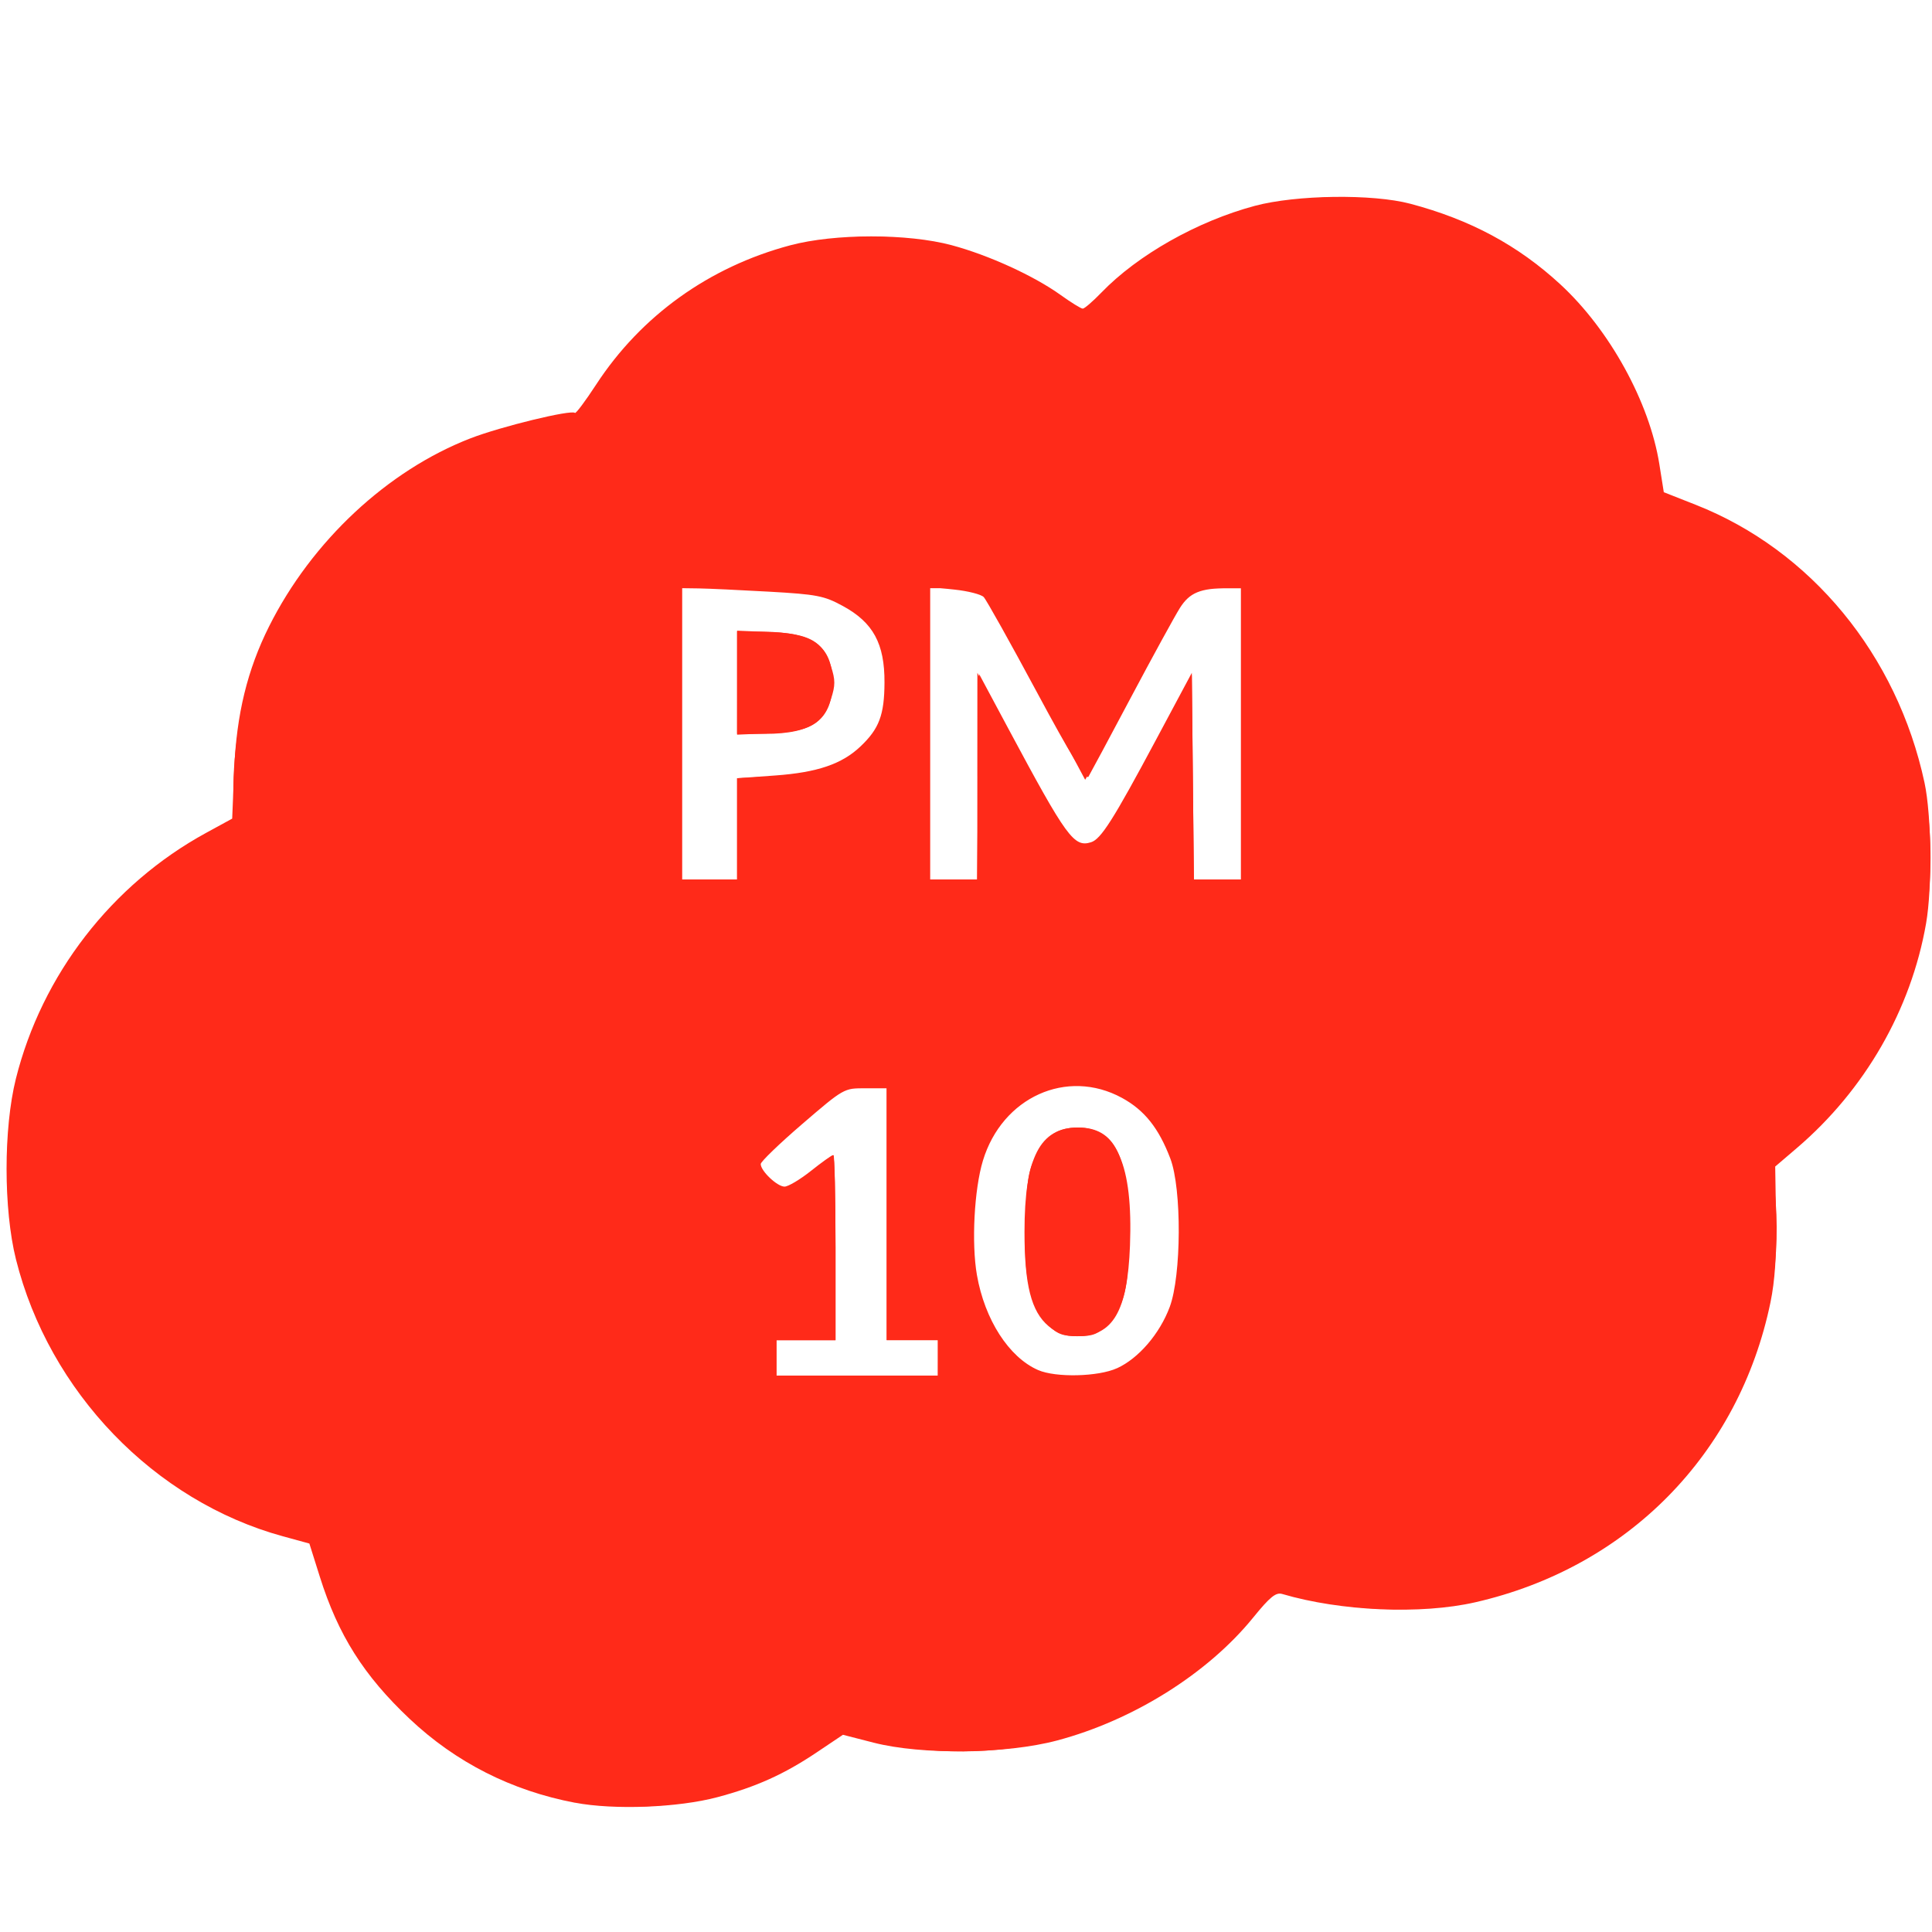 <?xml version="1.0" encoding="UTF-8" standalone="no"?>
<svg
   xmlns:dc="http://purl.org/dc/elements/1.1/"
   xmlns:cc="http://creativecommons.org/ns#"
   xmlns:rdf="http://www.w3.org/1999/02/22-rdf-syntax-ns#"
   xmlns:svg="http://www.w3.org/2000/svg"
   xmlns="http://www.w3.org/2000/svg"
   xmlns:sodipodi="http://sodipodi.sourceforge.net/DTD/sodipodi-0.dtd"
   xmlns:inkscape="http://www.inkscape.org/namespaces/inkscape"
   version="1.1"
   x="0px"
   y="0px"
   viewBox="0 0 100 100"
   xml:space="preserve"
   id="svg965"
   sodipodi:docname="pm10_high.svg"
   width="100"
   height="100"
   inkscape:version="0.92.4 (unknown)"><defs
     id="defs969" /><sodipodi:namedview
     pagecolor="#ffffff"
     bordercolor="#666666"
     borderopacity="1"
     objecttolerance="10"
     gridtolerance="10"
     guidetolerance="10"
     inkscape:pageopacity="0"
     inkscape:pageshadow="2"
     inkscape:window-width="1920"
     inkscape:window-height="1025"
     id="namedview967"
     showgrid="false"
     inkscape:zoom="4"
     inkscape:cx="117.54287"
     inkscape:cy="86.985314"
     inkscape:window-x="0"
     inkscape:window-y="27"
     inkscape:window-maximized="1"
     inkscape:current-layer="svg965" /><g
     id="g3668"><g
       transform="matrix(0.172,0,0,0.172,-23.021,-16.384)"
       style="fill:#ff2a19;fill-opacity:1"
       id="g2253"><path
         inkscape:connector-curvature="0"
         id="path921"
         d="m 666.9,446.2 c 35.9,-25.7 53.9,-69.5 46.1,-113.2 -7.9,-43.6 -39.6,-77 -79.3,-89.1 0.1,-0.9 0.2,-1.8 0.1,-2.7 -3.5,-28.5 -19.3,-54.1 -43.2,-70 C 548.3,143 491.9,151.9 460,190 c -13.9,-11.7 -30.9,-19.6 -49.3,-22.4 -43,-6.4 -83.7,16.1 -102.4,52.8 -1.1,-0.3 -2.3,-0.4 -3.5,-0.3 -30.3,3.7 -57.4,18.9 -76.3,42.9 -17.9,22.7 -26.3,50.8 -24.1,79.4 -20.6,8.9 -38,23.8 -50.4,43.1 -16.4,25.7 -21.9,56.3 -15.4,86.1 10,45.6 46.1,78.9 89.2,87.6 5.3,27 21.6,50.6 45.2,65.1 16.1,9.9 33.9,14.6 51.5,14.6 22.9,0 45.5,-7.9 63.4,-22.8 0.9,0.7 2,1.3 3.1,1.6 10.6,3.1 21.5,4.6 32.2,4.6 19,0 37.8,-4.8 54.9,-14 15.8,-8.6 29,-20.6 38.9,-34.9 12.2,4.1 24.5,6.1 36.8,6.1 46.7,0 90.6,-28.8 107.7,-75.1 6.9,-18.9 8.7,-38.9 5.4,-58.2 z M 643.7,498 c -17.4,47.6 -69,73.1 -117,58.7 2.5,-5.3 4.6,-10.9 6.2,-16.6 1.5,-5 -1.4,-10.2 -6.4,-11.7 -5,-1.5 -10.2,1.4 -11.7,6.4 -7.2,24.4 -23.4,44.6 -45.8,56.9 -20.6,11.2 -44,14.5 -66.6,9.4 2.3,-2.9 4.4,-6 6.4,-9.2 2.7,-4.5 1.3,-10.3 -3.1,-13 -4.5,-2.7 -10.3,-1.3 -13,3.1 -11.2,18.2 -28.7,30.9 -49.5,35.9 -20.8,5 -42.2,1.6 -60.4,-9.6 -17.4,-10.7 -29.9,-27.5 -35.2,-46.9 0.9,0 1.8,0.1 2.7,0.1 8,0 16.2,-0.9 24.3,-2.6 5.1,-1.1 8.3,-6.1 7.2,-11.2 -1.1,-5.1 -6.1,-8.3 -11.2,-7.2 -51.4,11.3 -102.4,-21.4 -113.7,-72.9 -5.5,-24.9 -0.9,-50.4 12.9,-71.9 13.8,-21.5 35.1,-36.3 60,-41.8 5.1,-1.1 8.3,-6.1 7.2,-11.2 -1.1,-5.1 -6.1,-8.3 -11.2,-7.2 -1,0.2 -1.9,0.4 -2.9,0.7 -0.7,-22.3 6.4,-43.9 20.4,-61.6 14.5,-18.4 34.7,-30.6 57.6,-34.9 -1,3.6 -1.7,7.3 -2.3,11.1 -0.8,5.2 2.8,9.9 7.9,10.7 0.5,0.1 0.9,0.1 1.4,0.1 4.6,0 8.6,-3.3 9.4,-7.9 6.4,-43.6 47.1,-73.8 90.7,-67.4 22.9,3.4 43.3,16.6 55.7,36.2 2.8,4.4 8.6,5.7 13,2.9 4.4,-2.8 5.7,-8.6 2.9,-13 -2,-3.1 -4.1,-6 -6.3,-8.8 25.5,-32.1 72.1,-39.8 106.8,-16.7 18.4,12.2 30.7,31.3 34.4,52.9 -11.1,-1.4 -22.6,-1.2 -34.2,0.9 -5.1,0.9 -8.5,5.8 -7.6,10.9 0.9,5.1 5.8,8.5 10.9,7.6 51.8,-9.3 101.5,25.3 110.9,77.1 6.1,34 -6.7,68.3 -32.8,90.1 -2.2,-6.2 -5,-12.2 -8.3,-18 -2.6,-4.5 -8.4,-6.1 -12.9,-3.5 -4.5,2.6 -6.1,8.4 -3.5,12.9 14,24.5 16.4,53.7 6.7,80.2 z"
         style="fill:#ff2a19;fill-opacity:1" /></g><path
       inkscape:connector-curvature="0"
       id="path2273"
       d="m 29.798,90.052 c -4.498,-1.009 -8.512,-4.607 -10.072,-9.028 l -0.281,-0.796 2.268,-0.246 c 1.247,-0.135 2.497,-0.356 2.777,-0.49 0.968,-0.464 1.082,-2.121 0.18,-2.604 -0.329,-0.176 -0.971,-0.172 -2.614,0.018 -9.952,1.146 -18.545,-6.454 -18.545,-16.404 0,-7.327 4.764,-13.692 11.826,-15.801 1.842,-0.55 2.234,-0.858 2.234,-1.755 0,-0.95 -0.6,-1.497 -1.643,-1.497 h -0.827 l 0.134,-1.477 c 0.563,-6.217 3.797,-11.071 9.17,-13.763 1.338,-0.67 4.126,-1.582 4.301,-1.407 0.06,0.06 1.72e-4,0.632 -0.133,1.272 -0.219,1.056 -0.205,1.213 0.155,1.697 0.456,0.613 1.565,0.813 2.146,0.388 0.214,-0.157 0.528,-0.934 0.764,-1.894 1.038,-4.221 3.677,-7.575 7.343,-9.329 1.057,-0.506 2.426,-1.042 3.043,-1.191 1.568,-0.379 4.901,-0.328 6.521,0.099 2.894,0.764 5.668,2.545 7.318,4.696 1.336,1.743 1.579,1.957 2.224,1.957 0.707,0 1.462,-0.751 1.462,-1.456 0,-0.282 -0.281,-0.936 -0.624,-1.455 l -0.624,-0.943 0.459,-0.621 c 0.485,-0.655 2.228,-2.077 3.459,-2.821 2.318,-1.401 5.831,-2.087 8.66,-1.691 3.294,0.461 5.729,1.65 8.003,3.91 1.886,1.874 3.24,4.317 3.778,6.815 l 0.133,0.618 -2.503,0.015 c -3.737,0.023 -4.642,0.386 -4.642,1.862 0,0.973 0.632,1.371 2,1.26 2.171,-0.176 5.027,-0.041 6.457,0.307 4.42,1.074 8.631,4.331 10.679,8.26 3.326,6.382 2.386,13.757 -2.423,19.002 -0.694,0.757 -1.373,1.375 -1.509,1.375 -0.136,0 -0.404,-0.436 -0.596,-0.969 -0.473,-1.316 -1.036,-2.202 -1.659,-2.61 -0.442,-0.29 -0.613,-0.303 -1.138,-0.085 -1.216,0.504 -1.281,1.216 -0.3,3.286 1.069,2.257 1.532,4.338 1.532,6.894 0,2.62 -0.249,4.081 -1.049,6.161 -1.407,3.656 -4.389,6.934 -7.913,8.698 -2.554,1.278 -4.53,1.743 -7.442,1.749 -2.059,0.004 -4.79,-0.386 -4.788,-0.685 6.88e-4,-0.069 0.228,-0.675 0.505,-1.348 0.845,-2.052 0.621,-3.126 -0.722,-3.461 -0.796,-0.198 -1.345,0.396 -2.101,2.274 -0.89,2.209 -1.809,3.702 -3.26,5.291 -2.861,3.134 -6.787,5.004 -11.132,5.303 -1.516,0.104 -4.361,-0.149 -4.624,-0.412 -0.051,-0.051 0.194,-0.488 0.543,-0.971 0.799,-1.102 0.788,-2.075 -0.028,-2.681 -0.853,-0.634 -1.414,-0.347 -2.804,1.434 -1.961,2.513 -3.98,3.949 -6.842,4.866 -2.054,0.658 -5.253,0.828 -7.234,0.383 z M 58.067,70.821 c 1.056,-0.539 1.978,-1.654 2.55,-3.085 0.387,-0.968 0.448,-1.51 0.448,-3.974 0,-2.508 -0.057,-2.997 -0.473,-4.041 -0.609,-1.529 -1.495,-2.526 -2.773,-3.121 -2.873,-1.338 -6.012,0.241 -7.03,3.536 -0.596,1.929 -0.576,5.451 0.041,7.341 0.549,1.681 2.03,3.322 3.327,3.684 1.136,0.317 2.93,0.161 3.911,-0.339 z m -9.522,-0.538 v -0.917 h -1.325 -1.325 v -6.521 -6.521 h -1.141 -1.141 l -2.171,1.862 c -1.194,1.024 -2.194,1.92 -2.223,1.991 -0.075,0.185 1.109,1.446 1.357,1.446 0.114,0 0.714,-0.413 1.333,-0.917 0.619,-0.504 1.173,-0.917 1.231,-0.917 0.058,0 0.105,2.155 0.105,4.789 v 4.789 H 41.718 40.19 v 0.917 0.917 h 4.177 4.177 z M 38.152,42.902 v -2.622 l 2.025,-0.098 c 1.71,-0.082 2.209,-0.19 3.209,-0.69 1.677,-0.838 2.369,-1.885 2.474,-3.741 0.136,-2.402 -0.678,-3.839 -2.663,-4.705 C 42.261,30.639 41.697,30.569 38.713,30.486 l -3.413,-0.094 v 7.566 7.566 h 1.426 1.426 z m 12.434,-2.727 0.003,-5.349 2.289,4.275 c 3.304,6.17 3.309,6.17 6.575,0.033 l 2.234,-4.198 0.054,5.294 0.054,5.294 h 1.219 1.219 v -7.54 -7.54 H 63.013 c -0.898,0 -1.317,0.096 -1.579,0.36 -0.196,0.198 -1.457,2.436 -2.802,4.974 -1.345,2.538 -2.454,4.6 -2.465,4.582 -0.011,-0.018 -1.146,-2.141 -2.523,-4.719 -1.377,-2.578 -2.647,-4.801 -2.821,-4.942 -0.175,-0.14 -0.85,-0.255 -1.501,-0.255 h -1.184 v 7.54 7.54 h 1.223 1.223 l 0.003,-5.349 z"
       style="fill:#ff2a19;fill-opacity:1;stroke:none;stroke-width:1.54;stroke-linecap:square;stroke-linejoin:round;stroke-miterlimit:18;stroke-dasharray:1.54, 3.081;stroke-dashoffset:2.268;stroke-opacity:1;paint-order:stroke fill markers" /><path
       inkscape:connector-curvature="0"
       id="path2275"
       d="m 29.764,93.31 c -3.286,-0.624 -6.172,-2.088 -8.563,-4.344 -2.371,-2.237 -3.699,-4.338 -4.648,-7.357 L 16.013,79.894 14.645,79.519 C 7.986,77.695 2.54,72.043 0.824,65.176 0.18,62.597 0.179,58.411 0.821,55.839 2.169,50.448 5.783,45.776 10.668,43.109 l 1.35,-0.737 0.105,-2.551 c 0.117,-2.844 0.681,-5.156 1.805,-7.4 2.21,-4.411 6.13,-8.071 10.426,-9.734 1.579,-0.611 5.223,-1.497 5.406,-1.315 0.046,0.046 0.541,-0.615 1.098,-1.469 2.324,-3.56 5.849,-6.089 10.044,-7.206 2.303,-0.613 6.079,-0.616 8.355,-0.006 1.913,0.513 4.26,1.585 5.642,2.578 0.54,0.388 1.055,0.706 1.144,0.706 0.089,0 0.524,-0.375 0.967,-0.834 1.88,-1.947 4.967,-3.691 7.938,-4.486 2.144,-0.573 6.095,-0.627 8.049,-0.109 3.103,0.822 5.576,2.151 7.768,4.174 2.549,2.351 4.612,6.1 5.122,9.303 l 0.231,1.454 1.657,0.653 c 5.962,2.35 10.42,7.767 11.839,14.389 0.361,1.685 0.402,5.432 0.079,7.279 -0.78,4.466 -3.167,8.614 -6.687,11.623 l -1.122,0.959 0.044,2.709 c 0.031,1.866 -0.059,3.208 -0.287,4.313 -1.626,7.864 -7.401,13.733 -15.283,15.532 -2.811,0.642 -6.964,0.463 -9.991,-0.43 -0.329,-0.097 -0.636,0.153 -1.502,1.22 -2.35,2.896 -6.213,5.318 -10.154,6.364 -2.636,0.7 -6.996,0.752 -9.491,0.112 l -1.59,-0.408 -1.365,0.916 c -1.677,1.125 -3.128,1.78 -5.13,2.313 -2.037,0.543 -5.348,0.671 -7.374,0.286 z M 48.545,70.283 v -0.917 h -1.325 -1.325 v -6.521 -6.521 h -1.107 c -1.101,0 -1.119,0.01 -3.26,1.851 -1.184,1.018 -2.153,1.952 -2.153,2.076 0,0.359 0.853,1.168 1.232,1.168 0.19,0 0.806,-0.367 1.369,-0.815 0.563,-0.448 1.079,-0.815 1.147,-0.815 0.068,0 0.124,2.155 0.124,4.789 v 4.789 H 41.718 40.19 v 0.917 0.917 h 4.177 4.177 z m 9.272,0.537 c 1.111,-0.506 2.207,-1.779 2.726,-3.167 0.609,-1.629 0.629,-6.118 0.034,-7.684 -0.601,-1.581 -1.341,-2.509 -2.507,-3.144 -2.847,-1.55 -6.197,-0.036 -7.194,3.249 -0.451,1.486 -0.597,4.275 -0.311,5.919 0.403,2.313 1.658,4.264 3.168,4.921 0.916,0.399 3.11,0.348 4.082,-0.095 z M 38.152,42.903 v -2.621 l 1.987,-0.144 c 2.17,-0.158 3.441,-0.592 4.399,-1.502 0.967,-0.918 1.235,-1.63 1.243,-3.302 0.01,-2.019 -0.584,-3.113 -2.154,-3.967 C 42.653,30.836 42.286,30.765 39.791,30.624 38.273,30.538 36.642,30.463 36.166,30.456 l -0.866,-0.012 v 7.54 7.54 h 1.426 1.426 z m 12.478,-2.692 0.054,-5.313 1.508,2.817 c 3.025,5.648 3.397,6.16 4.284,5.878 0.511,-0.162 1.153,-1.174 3.346,-5.277 l 1.866,-3.49 0.054,5.349 0.054,5.349 h 1.219 1.219 v -7.54 -7.54 h -0.688 c -1.415,0 -1.974,0.231 -2.475,1.025 -0.265,0.42 -1.401,2.494 -2.523,4.607 -1.122,2.114 -2.117,3.97 -2.21,4.125 -0.117,0.195 -0.94,-1.154 -2.673,-4.381 -1.377,-2.565 -2.614,-4.777 -2.749,-4.917 -0.135,-0.139 -0.816,-0.313 -1.513,-0.386 l -1.268,-0.133 v 7.569 7.569 h 1.219 1.219 z"
       style="fill:#ff2a19;fill-opacity:1;stroke:none;stroke-width:1.54;stroke-linecap:square;stroke-linejoin:round;stroke-miterlimit:18;stroke-dasharray:1.54, 3.081;stroke-dashoffset:2.268;stroke-opacity:1;paint-order:stroke fill markers" /><path
       inkscape:connector-curvature="0"
       id="path2304"
       d="m 38.152,35.335 v -2.649 l 1.375,0.012 c 2.576,0.022 3.562,0.746 3.562,2.616 0,1.916 -0.991,2.671 -3.505,2.671 h -1.433 z"
       style="fill:#ff2a19;fill-opacity:1;stroke:none;stroke-width:1.54;stroke-linecap:square;stroke-linejoin:round;stroke-miterlimit:18;stroke-dasharray:1.54, 3.081;stroke-dashoffset:2.268;stroke-opacity:1;paint-order:stroke fill markers" /><path
       inkscape:connector-curvature="0"
       id="path2306"
       d="m 38.152,35.335 v -2.691 l 1.717,0.072 c 2.043,0.086 2.72,0.467 3.142,1.771 0.23,0.71 0.23,0.986 0,1.696 -0.421,1.304 -1.098,1.686 -3.142,1.771 l -1.717,0.072 z"
       style="fill:#ff2a19;fill-opacity:1;stroke:none;stroke-width:1.54;stroke-linecap:square;stroke-linejoin:round;stroke-miterlimit:18;stroke-dasharray:1.54, 3.081;stroke-dashoffset:2.268;stroke-opacity:1;paint-order:stroke fill markers" /><path
       inkscape:connector-curvature="0"
       id="path2308"
       d="m 54.25,68.581 c -0.94,-0.94 -1.284,-2.514 -1.181,-5.411 0.072,-2.018 0.168,-2.62 0.53,-3.318 0.569,-1.097 1.149,-1.491 2.198,-1.491 1.922,0 2.631,1.456 2.631,5.4 0,2.933 -0.204,3.807 -1.114,4.782 -0.484,0.518 -0.732,0.618 -1.531,0.618 -0.776,0 -1.061,-0.108 -1.534,-0.581 z"
       style="fill:#ff2a19;fill-opacity:1;stroke:none;stroke-width:1.54;stroke-linecap:square;stroke-linejoin:round;stroke-miterlimit:18;stroke-dasharray:1.54, 3.081;stroke-dashoffset:2.268;stroke-opacity:1;paint-order:stroke fill markers" /><path
       inkscape:connector-curvature="0"
       id="path2310"
       d="m 54.27,68.637 c -0.892,-0.751 -1.242,-2.123 -1.242,-4.875 0,-3.842 0.797,-5.4 2.763,-5.4 2.006,0 2.855,1.922 2.697,6.108 -0.129,3.406 -0.88,4.692 -2.739,4.692 -0.622,0 -1.026,-0.143 -1.48,-0.525 z"
       style="fill:#ff2a19;fill-opacity:1;stroke:none;stroke-width:1.54;stroke-linecap:square;stroke-linejoin:round;stroke-miterlimit:18;stroke-dasharray:1.54, 3.081;stroke-dashoffset:2.268;stroke-opacity:1;paint-order:stroke fill markers" /></g></svg>